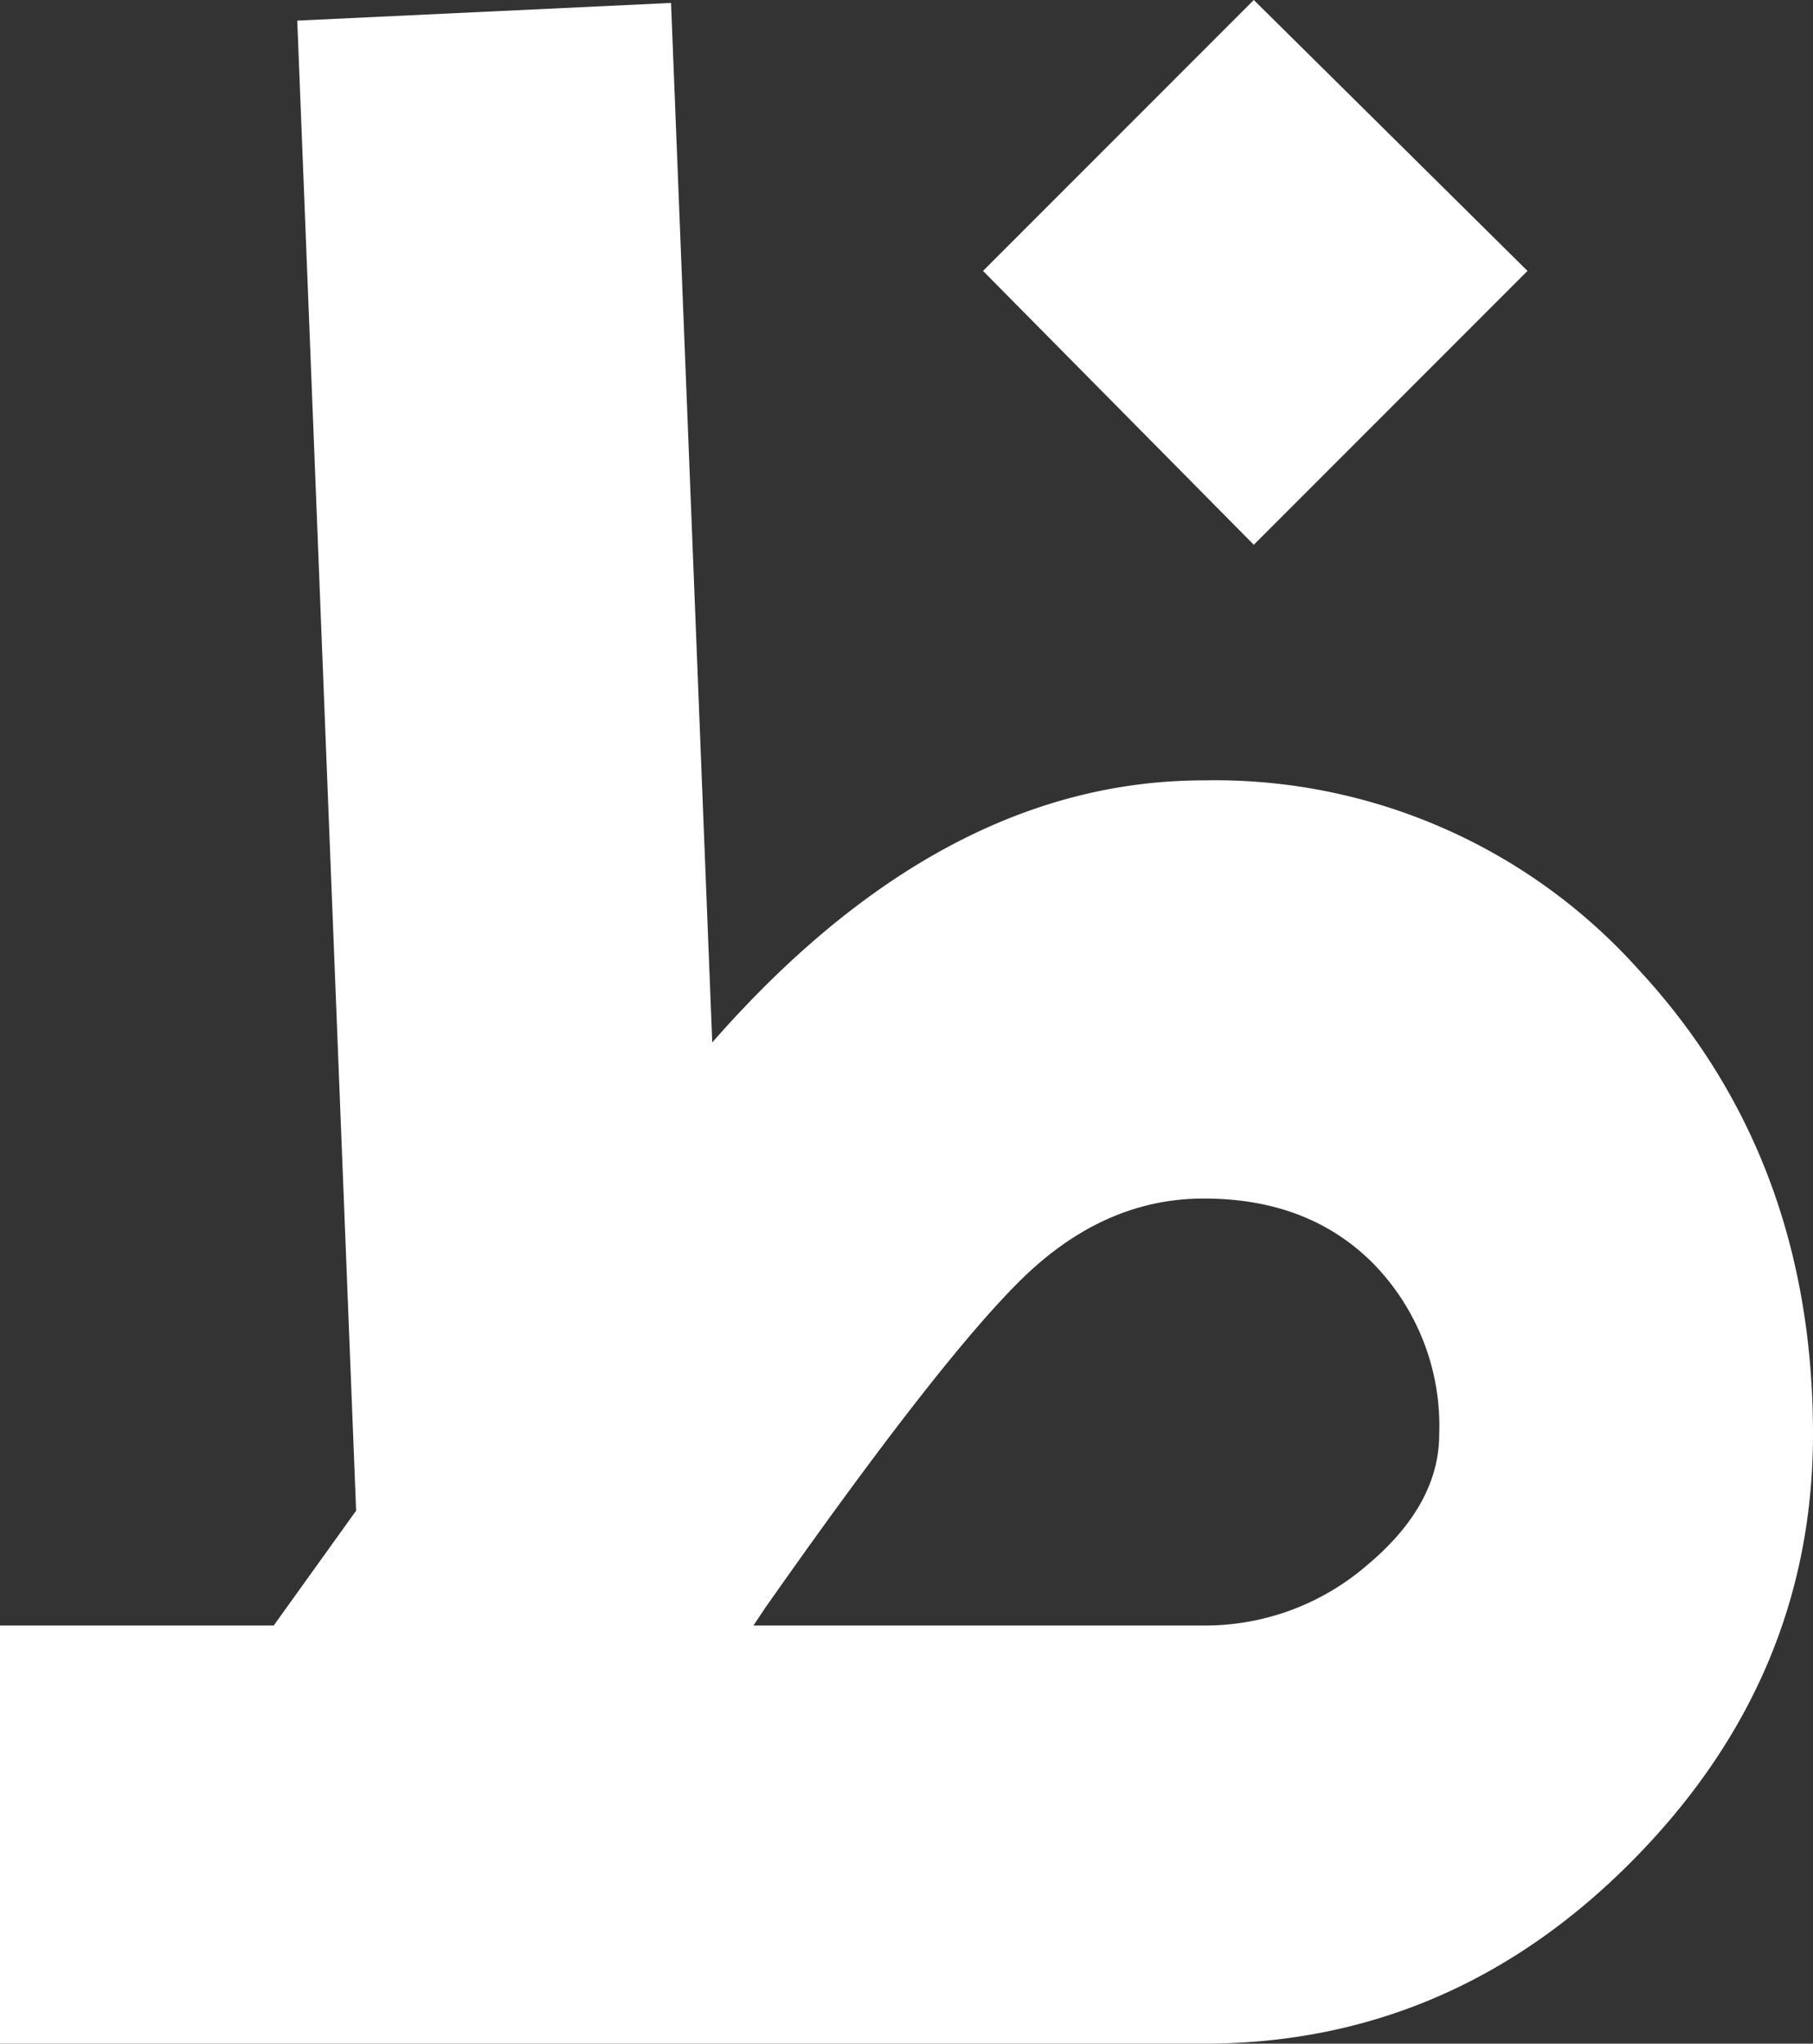 <svg xmlns="http://www.w3.org/2000/svg" width="123.2" height="138.8" viewBox="0 0 123.2 138.8"><rect x="0" y="0" width="123.2" height="138.8" fill="#333333" stroke="none"/><path fill="#fff" d="M113.8-120.4,95.2-101.8,76.8-120.4l18.4-18.4Zm-22,34.6A38.654,38.654,0,0,1,121.3-73q11.9,12.8,11.9,31.6,0,16.6-12.3,29T91.8,0H10V-28.4H28.6l5.6-7.8-4-101.2,25.4-1.2L58.4-68Q74-85.8,91.8-85.8Zm0,57.4a16.831,16.831,0,0,0,11.1-4.1q4.9-4.1,4.9-8.9a15.764,15.764,0,0,0-4.4-11.5Q99-57.4,91.8-57.4q-6.8,0-12.4,5.5T62-29.6l-.8,1.2Z" transform="translate(-10 138.8)"/></svg>
